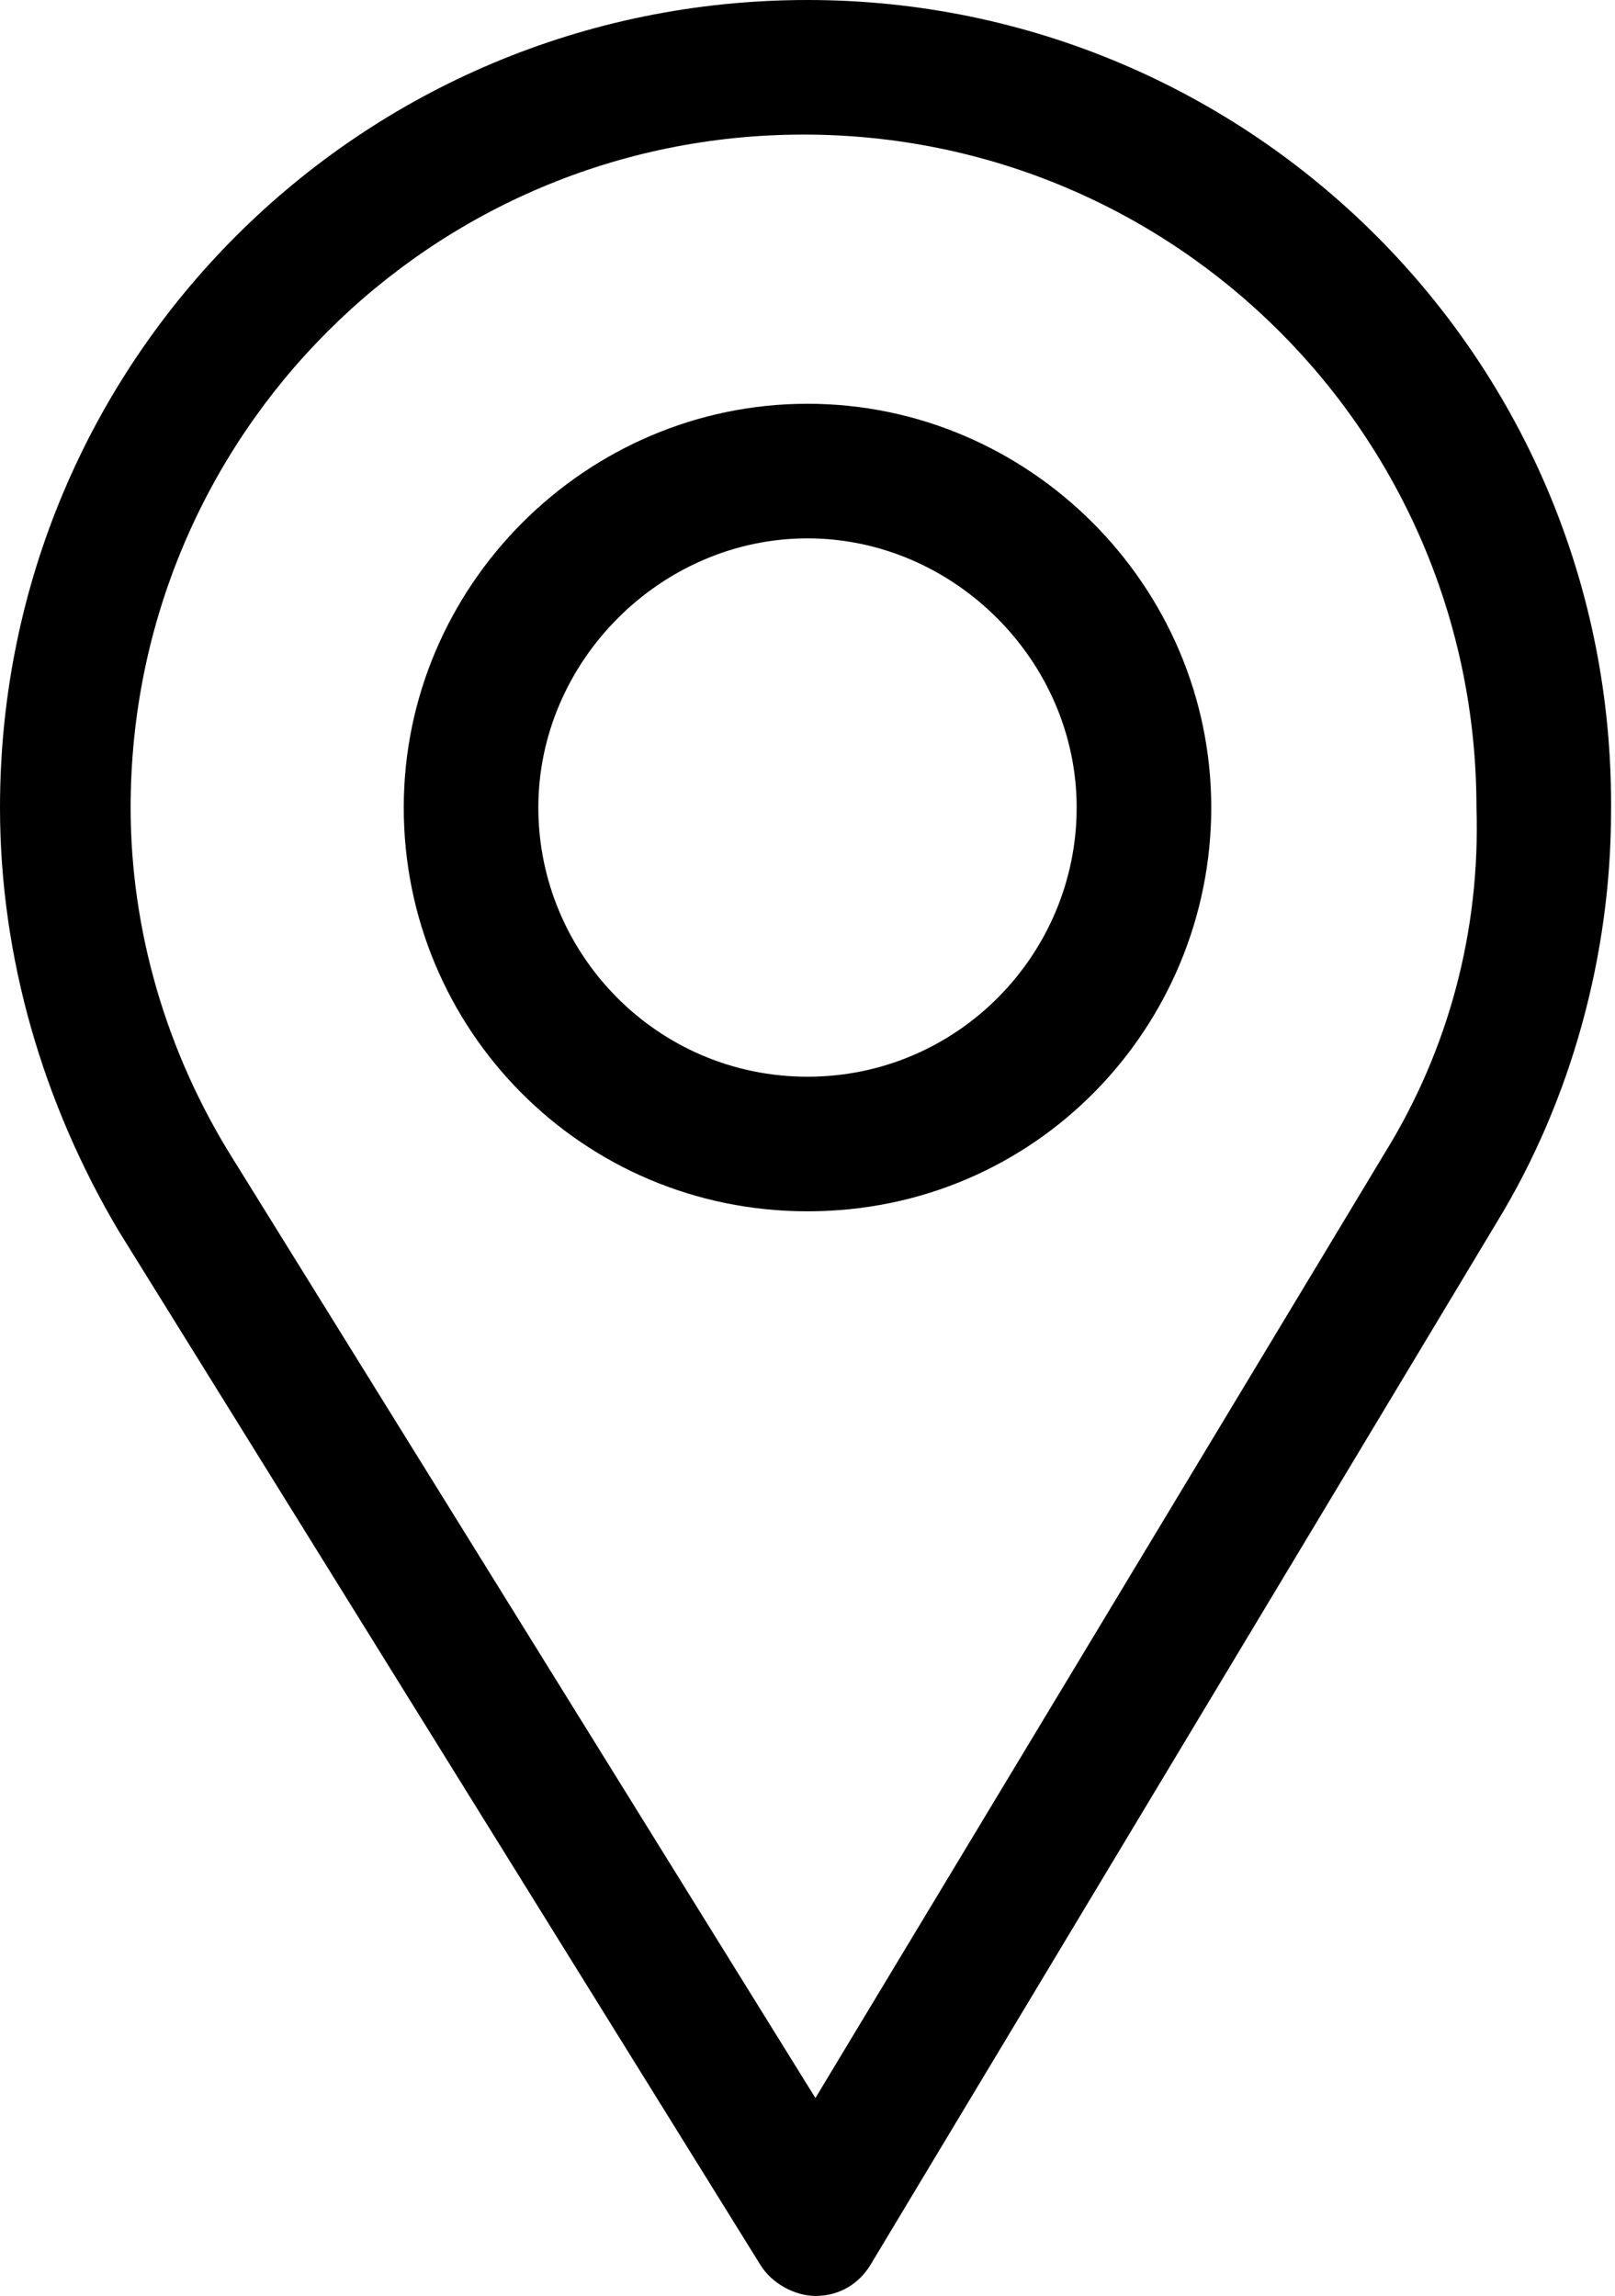 <?xml version="1.0" encoding="utf-8"?>
<!-- Generator: Adobe Illustrator 21.0.0, SVG Export Plug-In . SVG Version: 6.00 Build 0)  -->
<svg version="1.1" id="Layer_1" xmlns="http://www.w3.org/2000/svg" xmlns:xlink="http://www.w3.org/1999/xlink" x="0px" y="0px"
	 viewBox="0 0 40.8 58" style="enable-background:new 0 0 40.8 58;" xml:space="preserve">
<path d="M20.4,0C9.1,0,0,9.1,0,20.4c0,3.8,1.1,7.5,3,10.7l16.2,26.1c0.3,0.5,0.9,0.8,1.4,0.8h0c0.6,0,1.1-0.3,1.4-0.8l15.8-26.3
	c1.9-3.1,2.9-6.8,2.9-10.4C40.8,9.1,31.6,0,20.4,0 M35,29.1L20.6,53L5.9,29.3c-1.7-2.7-2.6-5.8-2.6-8.9c0-9.4,7.6-17,17-17
	s17,7.6,17,17C37.4,23.5,36.6,26.5,35,29.1"/>
<path d="M20.4,10.2c-5.6,0-10.2,4.6-10.2,10.2c0,5.6,4.5,10.2,10.2,10.2c5.8,0,10.2-4.7,10.2-10.2C30.6,14.8,26,10.2,20.4,10.2
	 M20.4,27.2c-3.8,0-6.8-3.1-6.8-6.8c0-3.7,3.1-6.8,6.8-6.8s6.8,3.1,6.8,6.8C27.2,24.1,24.2,27.2,20.4,27.2"/>
</svg>
